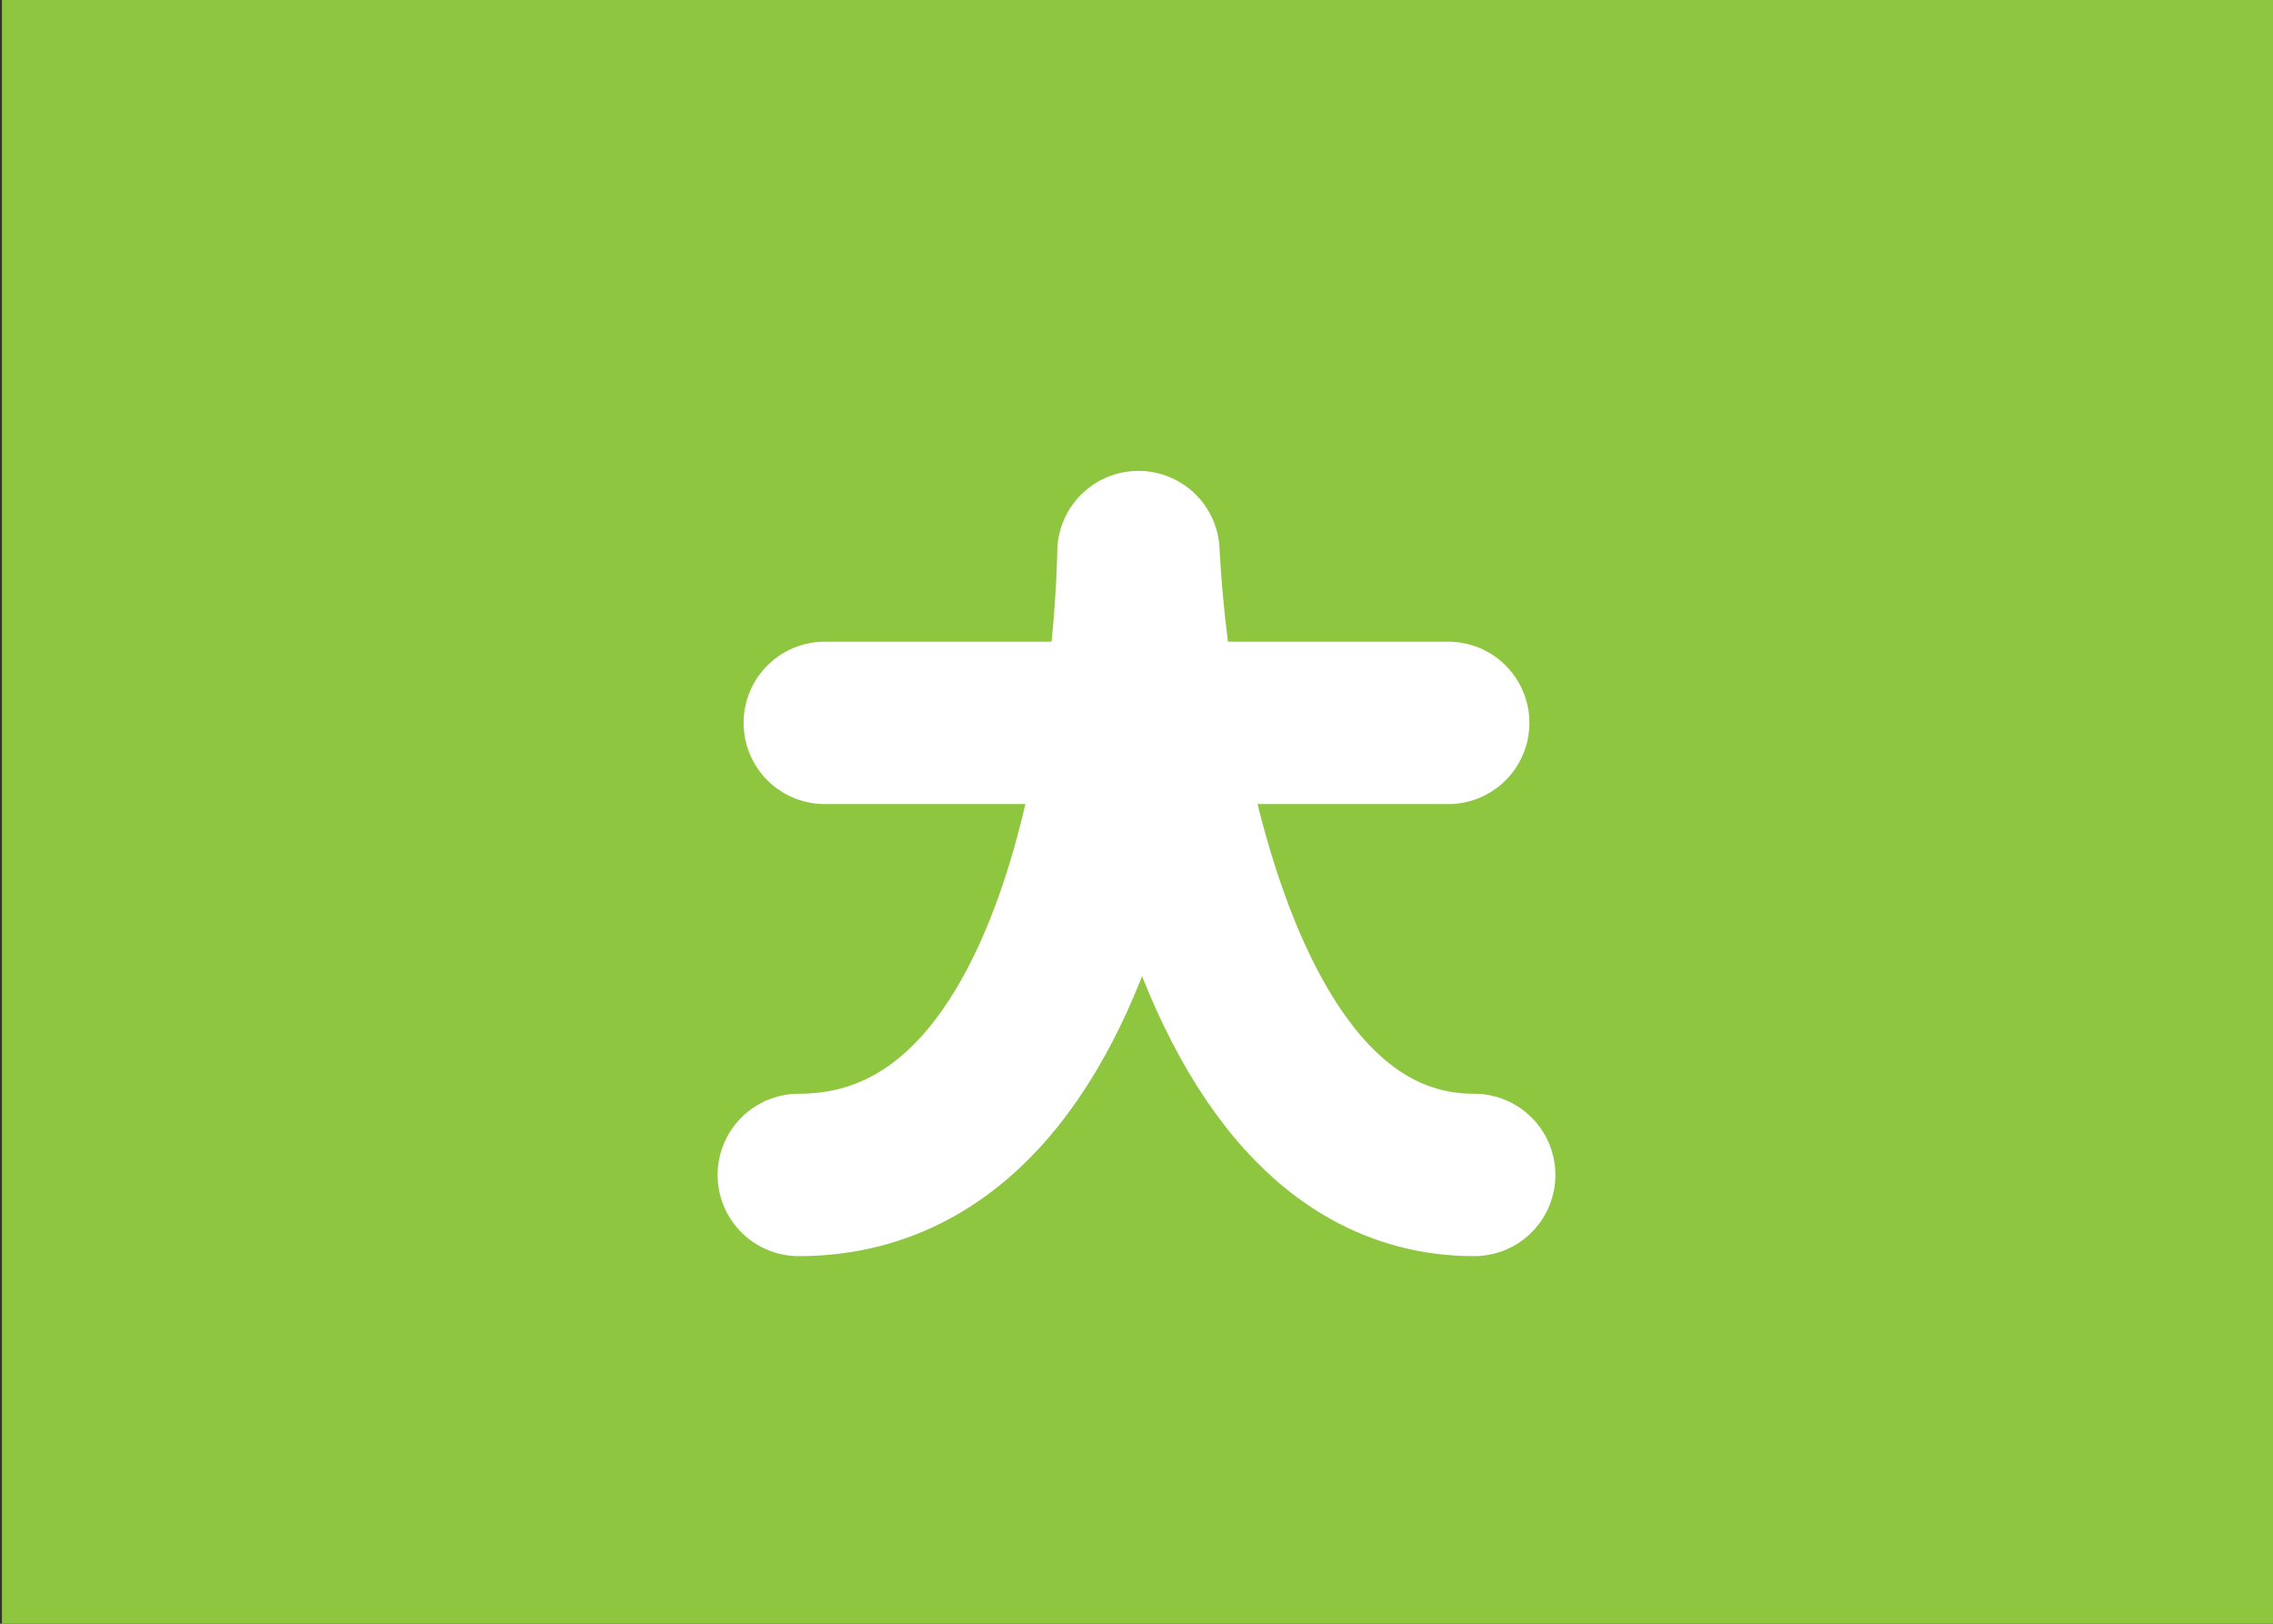 <?xml version="1.0" encoding="utf-8"?>
<!-- Generator: Adobe Illustrator 18.1.1, SVG Export Plug-In . SVG Version: 6.00 Build 0)  -->
<svg version="1.1" xmlns="http://www.w3.org/2000/svg" xmlns:xlink="http://www.w3.org/1999/xlink" x="0px" y="0px"
	 viewBox="0 0 350 250" enable-background="new 0 0 350 250" xml:space="preserve">
<rect x="0" y="0" width="350" height="250" fill="#333333" stroke="none"/>
<g id="Layer_1">
	<g id="Layer_1_1_">
		<rect x="0.3" fill="#8EC73F" width="350" height="250"/>
	</g>
</g>
<g id="Layer_2">
	<g>
		
			<line fill="none" stroke="#FFFFFF" stroke-width="25" stroke-linecap="round" stroke-linejoin="round" stroke-miterlimit="10" x1="127" y1="111.3" x2="223" y2="111.3"/>
		<path fill="none" stroke="#FFFFFF" stroke-width="25" stroke-linecap="round" stroke-linejoin="round" stroke-miterlimit="10" d="
			M123,180.9c51.5,0,52.3-95.9,52.3-95.9s3.7,95.9,51.7,95.9"/>
		<path fill="none" stroke="#FFFFFF" stroke-width="25" stroke-linecap="round" stroke-linejoin="round" stroke-miterlimit="10" d="
			M198.9,69.1"/>
		<path fill="none" stroke="#FFFFFF" stroke-width="25" stroke-linecap="round" stroke-linejoin="round" stroke-miterlimit="10" d="
			M151.1,69.1"/>
	</g>
</g>
</svg>
